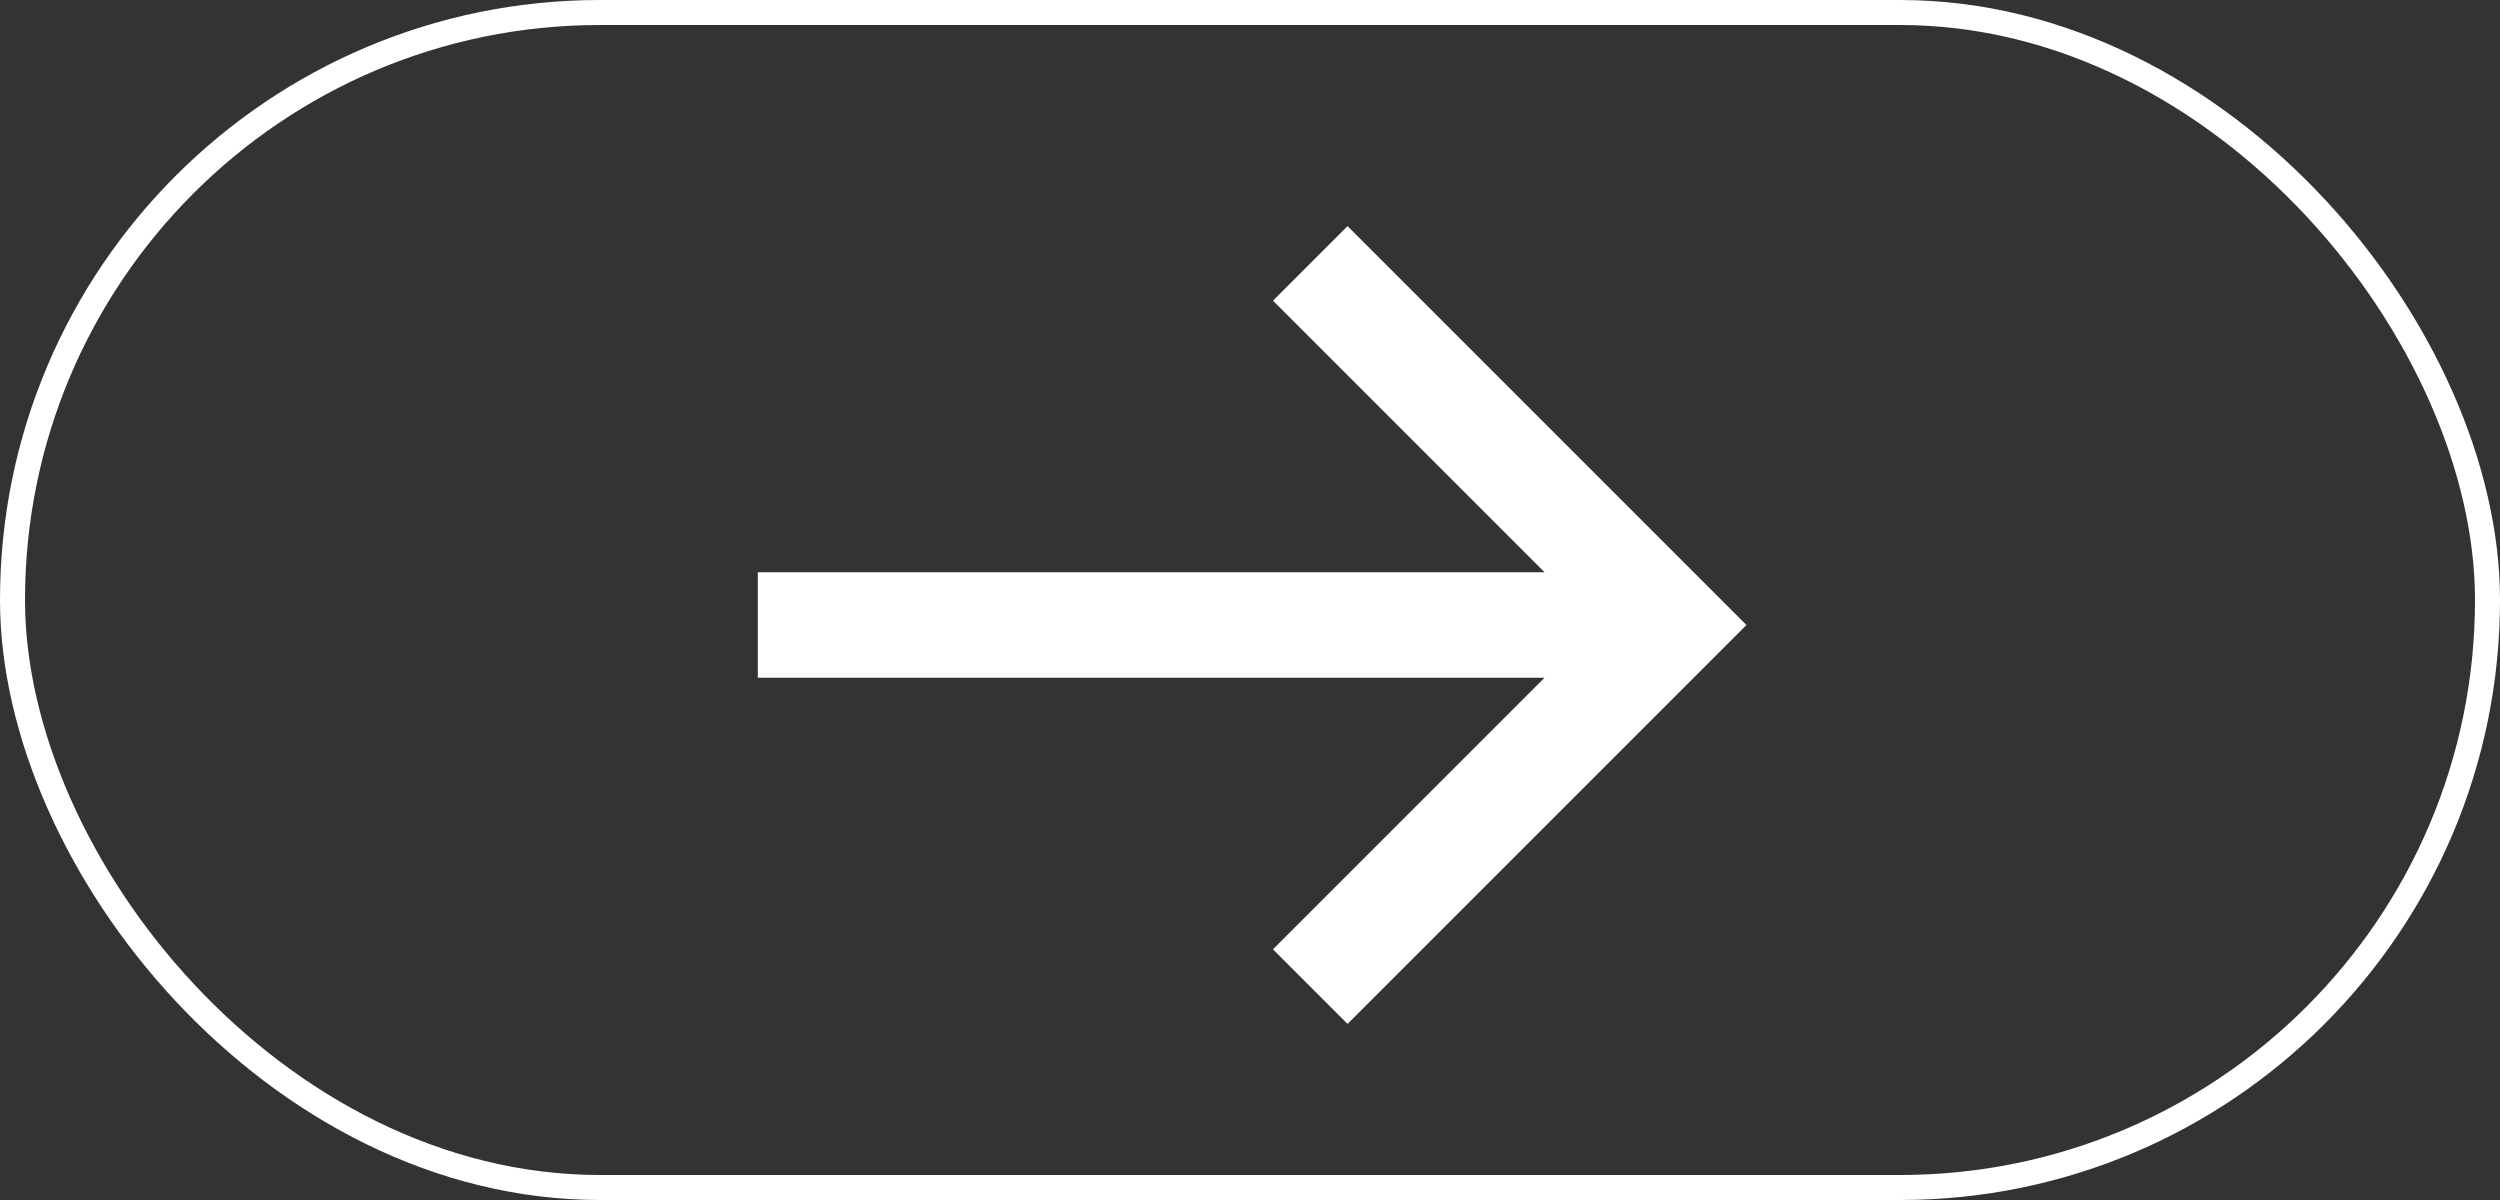 <svg width="100" height="48" viewBox="0 0 100 48" fill="none" xmlns="http://www.w3.org/2000/svg">
<rect x="0" y="0" width="100" height="48" fill="#333333" stroke="none"/>
<rect x="0.5" y="0.5" width="99" height="47" rx="23.5" stroke="white"/>
<path d="M69.858 25L53.902 9.044L50.919 12.027L61.782 22.89H30.312V27.109H61.782L50.919 37.973L53.902 40.956L69.858 25Z" fill="white"/>
</svg>
